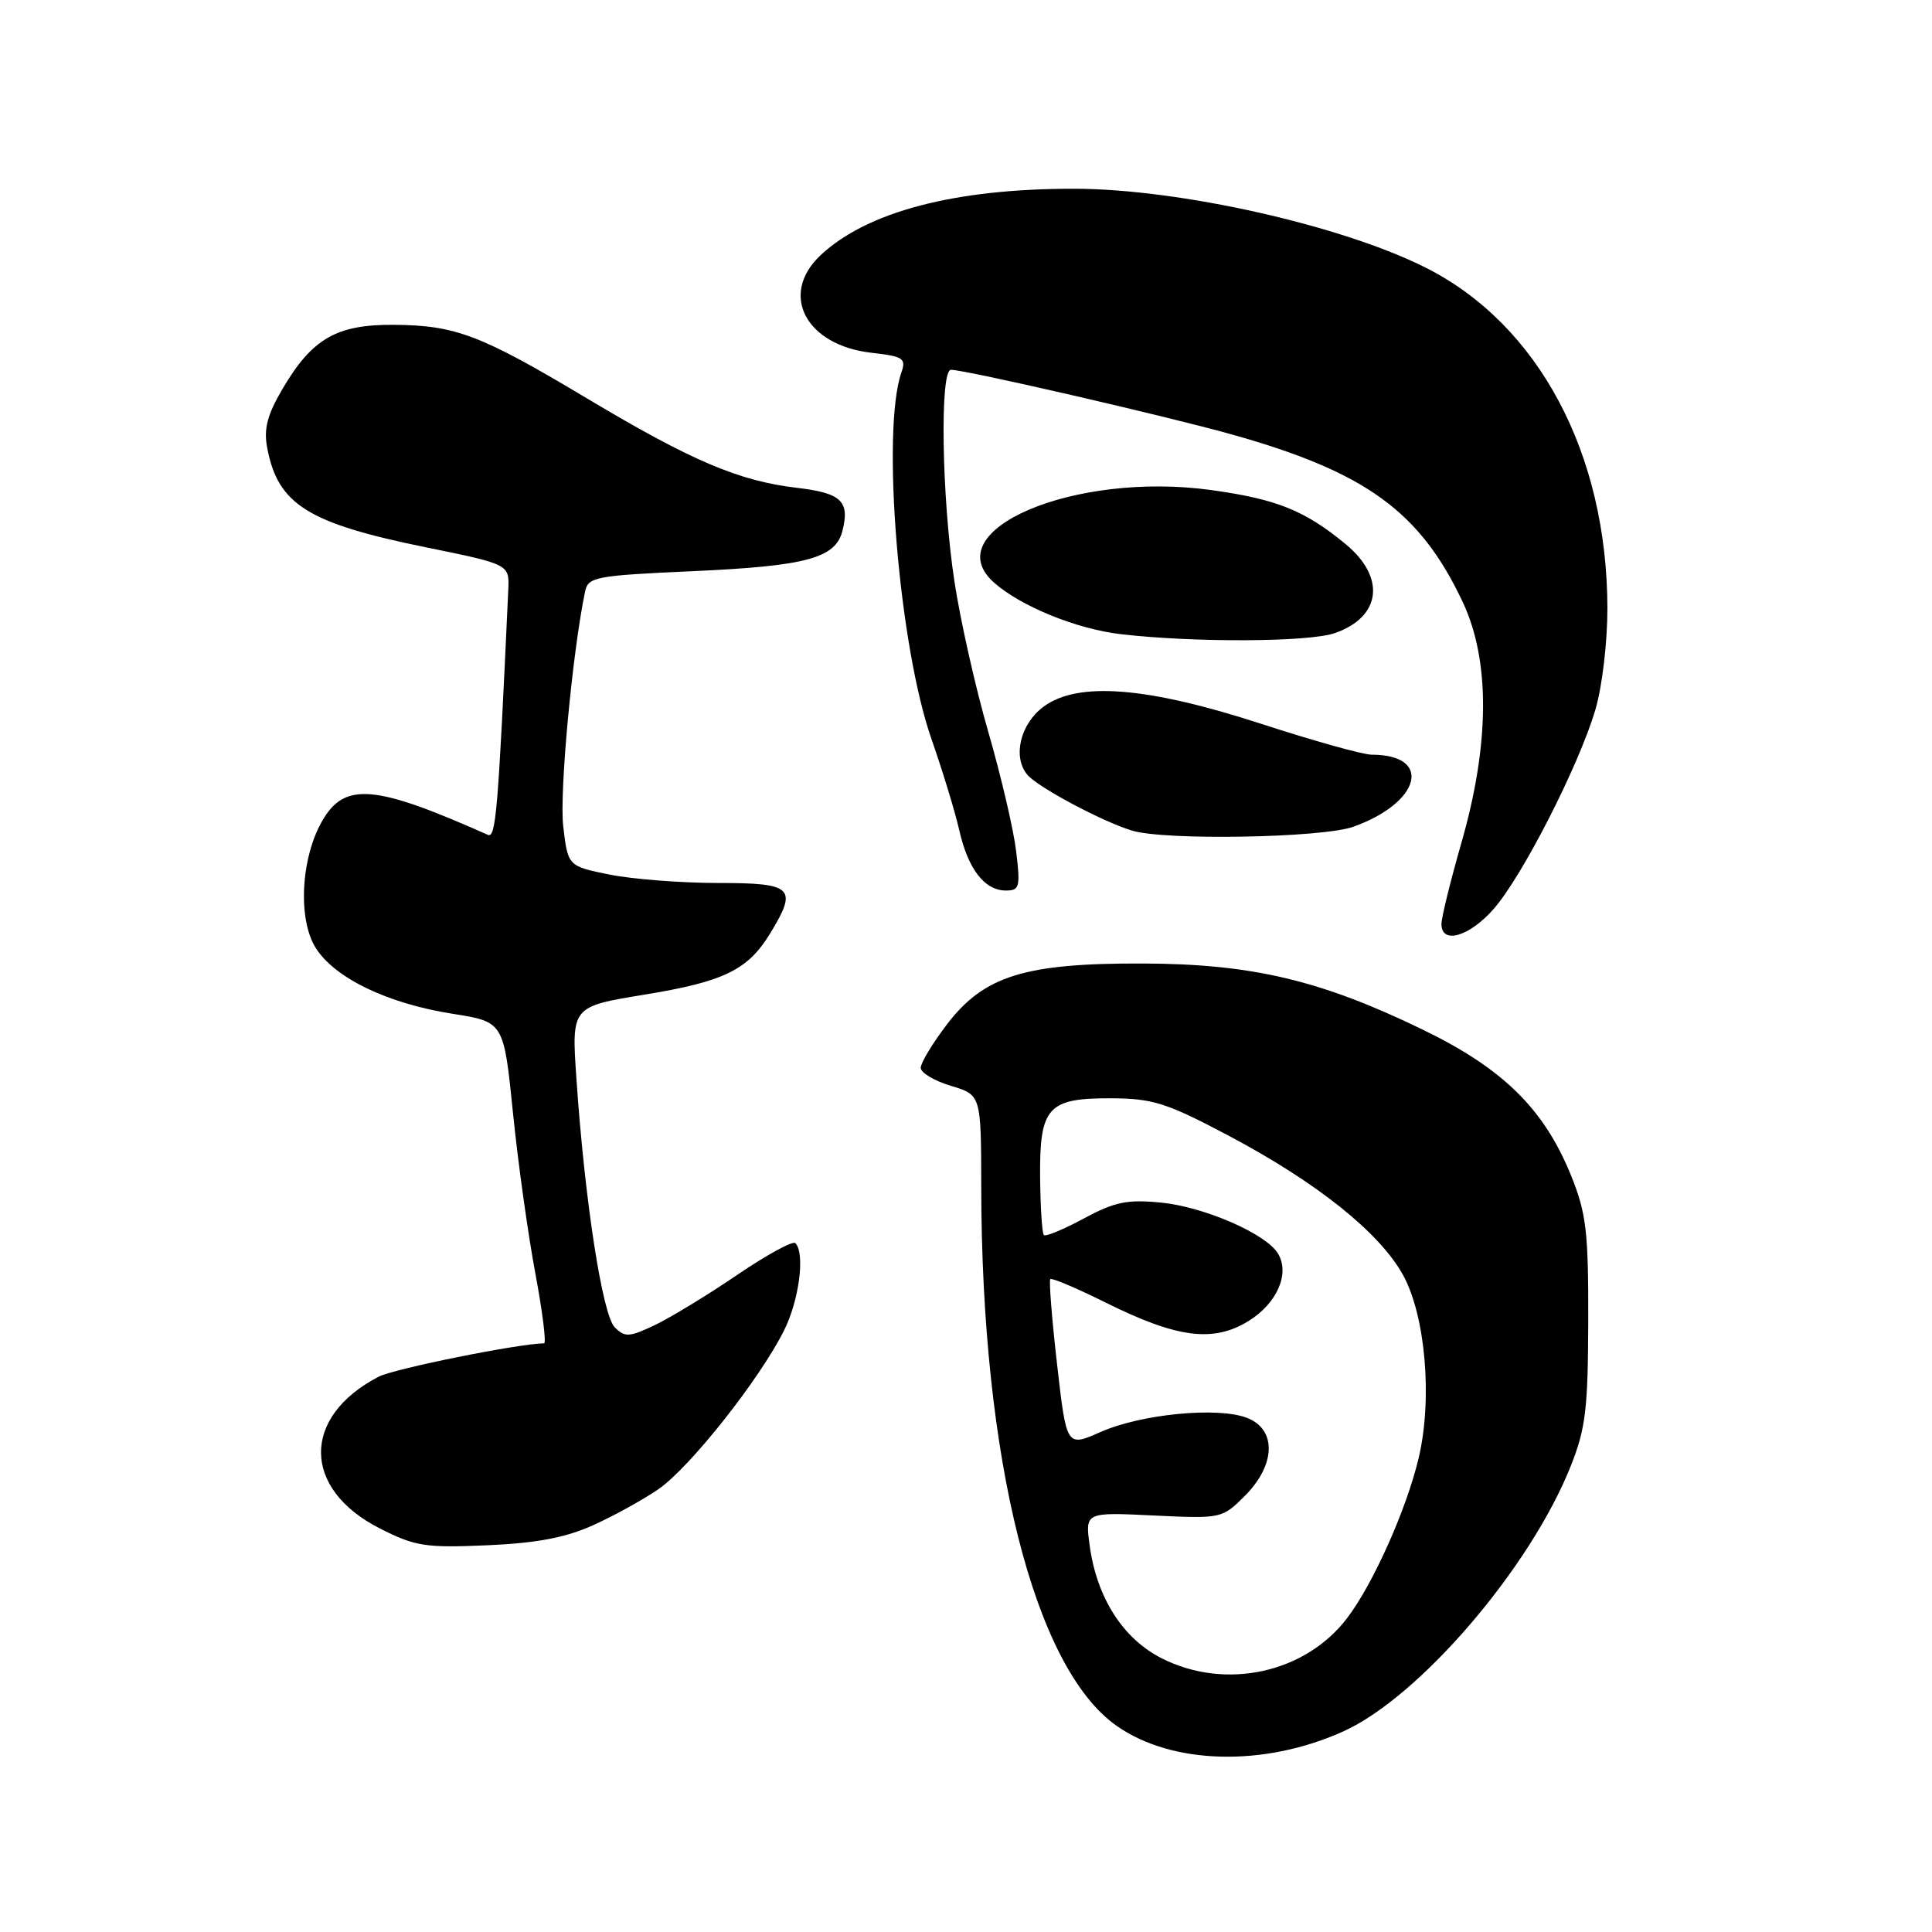 <?xml version="1.0" encoding="UTF-8" standalone="no"?>
<!DOCTYPE svg PUBLIC "-//W3C//DTD SVG 1.1//EN" "http://www.w3.org/Graphics/SVG/1.1/DTD/svg11.dtd" >
<svg xmlns="http://www.w3.org/2000/svg" xmlns:xlink="http://www.w3.org/1999/xlink" version="1.1" viewBox="0 0 256 256">
 <g >
 <path fill="currentColor"
d=" M 177.95 229.44 C 188.07 224.90 202.78 207.74 208.14 194.24 C 210.11 189.29 210.42 186.65 210.45 175.00 C 210.48 163.23 210.19 160.78 208.21 155.85 C 204.64 147.00 199.23 141.64 188.64 136.49 C 175.06 129.89 165.95 127.72 151.50 127.67 C 135.81 127.61 130.40 129.29 125.48 135.73 C 123.57 138.24 122.00 140.83 122.00 141.49 C 122.00 142.14 123.80 143.22 126.00 143.88 C 130.00 145.08 130.00 145.08 130.02 157.29 C 130.06 193.35 137.02 221.02 147.97 228.69 C 155.32 233.84 167.47 234.15 177.95 229.44 Z  M 78.50 202.14 C 81.25 200.91 85.19 198.74 87.25 197.32 C 91.42 194.44 100.65 182.78 103.89 176.29 C 105.90 172.29 106.70 166.04 105.39 164.72 C 105.05 164.38 101.56 166.29 97.64 168.96 C 93.71 171.63 88.80 174.62 86.73 175.60 C 83.37 177.19 82.80 177.22 81.46 175.88 C 79.82 174.25 77.47 159.01 76.38 142.94 C 75.72 133.38 75.72 133.38 85.37 131.80 C 95.92 130.08 99.09 128.53 102.04 123.70 C 105.74 117.63 105.10 117.00 95.17 117.00 C 90.31 117.00 83.84 116.50 80.79 115.89 C 75.25 114.77 75.25 114.77 74.63 109.47 C 74.11 105.05 75.84 86.47 77.52 78.41 C 77.93 76.44 78.81 76.27 91.88 75.68 C 106.89 75.00 110.72 73.96 111.63 70.33 C 112.62 66.41 111.48 65.33 105.61 64.64 C 97.91 63.74 91.62 61.06 77.88 52.85 C 63.67 44.35 60.39 43.10 52.15 43.04 C 44.58 42.99 41.33 44.87 37.40 51.59 C 35.42 54.96 34.93 56.83 35.40 59.31 C 36.81 66.85 40.76 69.33 56.48 72.53 C 67.50 74.78 67.50 74.78 67.35 78.14 C 66.00 107.62 65.71 111.10 64.64 110.62 C 49.70 103.96 45.69 103.61 42.73 108.71 C 39.86 113.64 39.43 121.80 41.84 125.61 C 44.36 129.61 51.37 132.98 59.96 134.33 C 66.75 135.40 66.75 135.40 67.97 147.45 C 68.64 154.08 69.98 163.66 70.94 168.75 C 71.89 173.84 72.41 178.00 72.09 178.00 C 68.73 178.03 52.22 181.36 50.17 182.42 C 39.92 187.75 40.01 197.29 50.34 202.53 C 55.01 204.90 56.35 205.11 64.50 204.76 C 71.02 204.48 74.88 203.76 78.50 202.14 Z  M 197.91 120.45 C 201.71 116.13 209.19 101.48 211.39 94.06 C 212.30 91.00 212.99 85.12 212.99 80.57 C 212.95 60.08 203.88 43.05 189.00 35.51 C 177.88 29.88 156.28 25.02 142.34 25.01 C 126.53 24.99 114.91 28.04 108.75 33.80 C 103.20 38.99 106.74 45.77 115.52 46.75 C 119.72 47.23 120.09 47.48 119.43 49.39 C 116.76 57.12 119.11 85.67 123.45 98.00 C 124.89 102.12 126.54 107.52 127.10 109.98 C 128.27 115.16 130.46 118.00 133.29 118.00 C 135.10 118.00 135.22 117.53 134.64 112.75 C 134.29 109.86 132.63 102.78 130.96 97.00 C 129.28 91.22 127.25 82.22 126.46 77.00 C 124.78 65.97 124.51 49.00 126.01 49.00 C 127.93 49.00 154.55 55.13 163.27 57.58 C 181.00 62.56 188.20 67.80 193.84 79.82 C 197.47 87.57 197.40 98.62 193.64 111.69 C 192.19 116.74 191.00 121.58 191.00 122.44 C 191.00 125.18 194.69 124.12 197.91 120.45 Z  M 179.32 109.55 C 188.27 106.36 189.89 100.00 181.76 100.00 C 180.61 100.00 174.01 98.16 167.09 95.90 C 151.97 90.99 142.80 90.27 138.26 93.65 C 135.19 95.93 134.16 100.28 136.11 102.64 C 137.48 104.29 145.98 108.83 150.00 110.06 C 154.35 111.39 175.17 111.03 179.32 109.55 Z  M 176.87 83.89 C 183.03 81.75 183.66 76.51 178.29 72.09 C 172.90 67.64 169.17 66.14 160.53 64.94 C 142.32 62.41 123.86 70.29 131.75 77.23 C 135.31 80.36 142.67 83.35 148.50 84.03 C 158.20 85.16 173.45 85.09 176.87 83.89 Z  M 153.96 219.75 C 148.81 217.15 145.34 211.74 144.39 204.82 C 143.78 200.37 143.78 200.37 152.85 200.81 C 161.86 201.24 161.93 201.22 164.96 198.20 C 169.05 194.10 169.18 189.41 165.25 187.88 C 161.40 186.38 151.24 187.36 145.85 189.74 C 141.32 191.75 141.32 191.75 140.07 180.80 C 139.38 174.78 138.98 169.69 139.17 169.49 C 139.37 169.29 142.71 170.71 146.59 172.64 C 156.00 177.31 160.78 177.92 165.44 175.04 C 169.22 172.70 170.94 168.76 169.34 166.10 C 167.78 163.49 159.56 159.91 153.84 159.35 C 149.36 158.91 147.71 159.25 143.62 161.45 C 140.94 162.90 138.55 163.89 138.32 163.65 C 138.08 163.42 137.86 159.98 137.82 156.02 C 137.74 146.68 138.82 145.49 147.29 145.53 C 152.77 145.56 154.59 146.14 162.81 150.49 C 174.48 156.67 182.80 163.31 185.91 168.95 C 188.88 174.33 189.83 185.33 187.99 193.15 C 186.40 199.92 181.95 209.89 178.50 214.41 C 172.94 221.71 162.39 224.00 153.96 219.75 Z "/>
</g>
</svg>